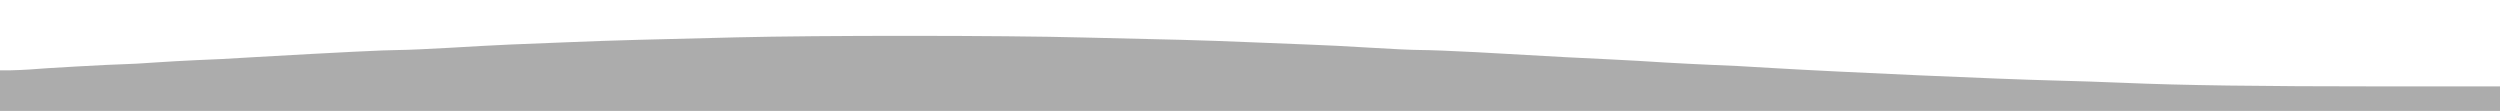 <!DOCTYPE svg PUBLIC "-//W3C//DTD SVG 20010904//EN" "http://www.w3.org/TR/2001/REC-SVG-20010904/DTD/svg10.dtd">
<svg version="1.0" xmlns="http://www.w3.org/2000/svg" width="1600px" height="71px" viewBox="0 0 16000 710" preserveAspectRatio="xMidYMid meet">
<g id="layer101" fill="#000000" stroke="none">
</g>
<g id="layer102" fill="#acacac" stroke="none">
<path d="M0 580 l0 -130 68 0 c37 -1 90 -3 117 -5 83 -8 535 -33 605 -34 36 -1 126 -5 200 -11 74 -5 194 -12 265 -15 72 -2 245 -11 385 -20 524 -30 828 -45 915 -45 50 0 194 -7 320 -14 127 -8 302 -17 390 -21 88 -3 257 -10 375 -15 118 -5 316 -12 440 -15 124 -3 410 -10 635 -16 528 -13 1694 -13 2220 1 226 5 509 12 630 15 121 3 315 10 430 15 116 5 284 12 375 15 91 3 269 12 395 20 127 8 273 15 325 15 52 0 214 6 360 14 566 32 671 38 855 46 105 5 262 14 350 20 88 5 221 12 295 15 74 2 248 11 385 20 454 27 1474 72 1805 80 129 3 332 10 450 15 369 16 867 23 1653 23 l757 0 0 78 0 79 -8000 0 -8000 0 0 -130z"/>
</g>


</svg>